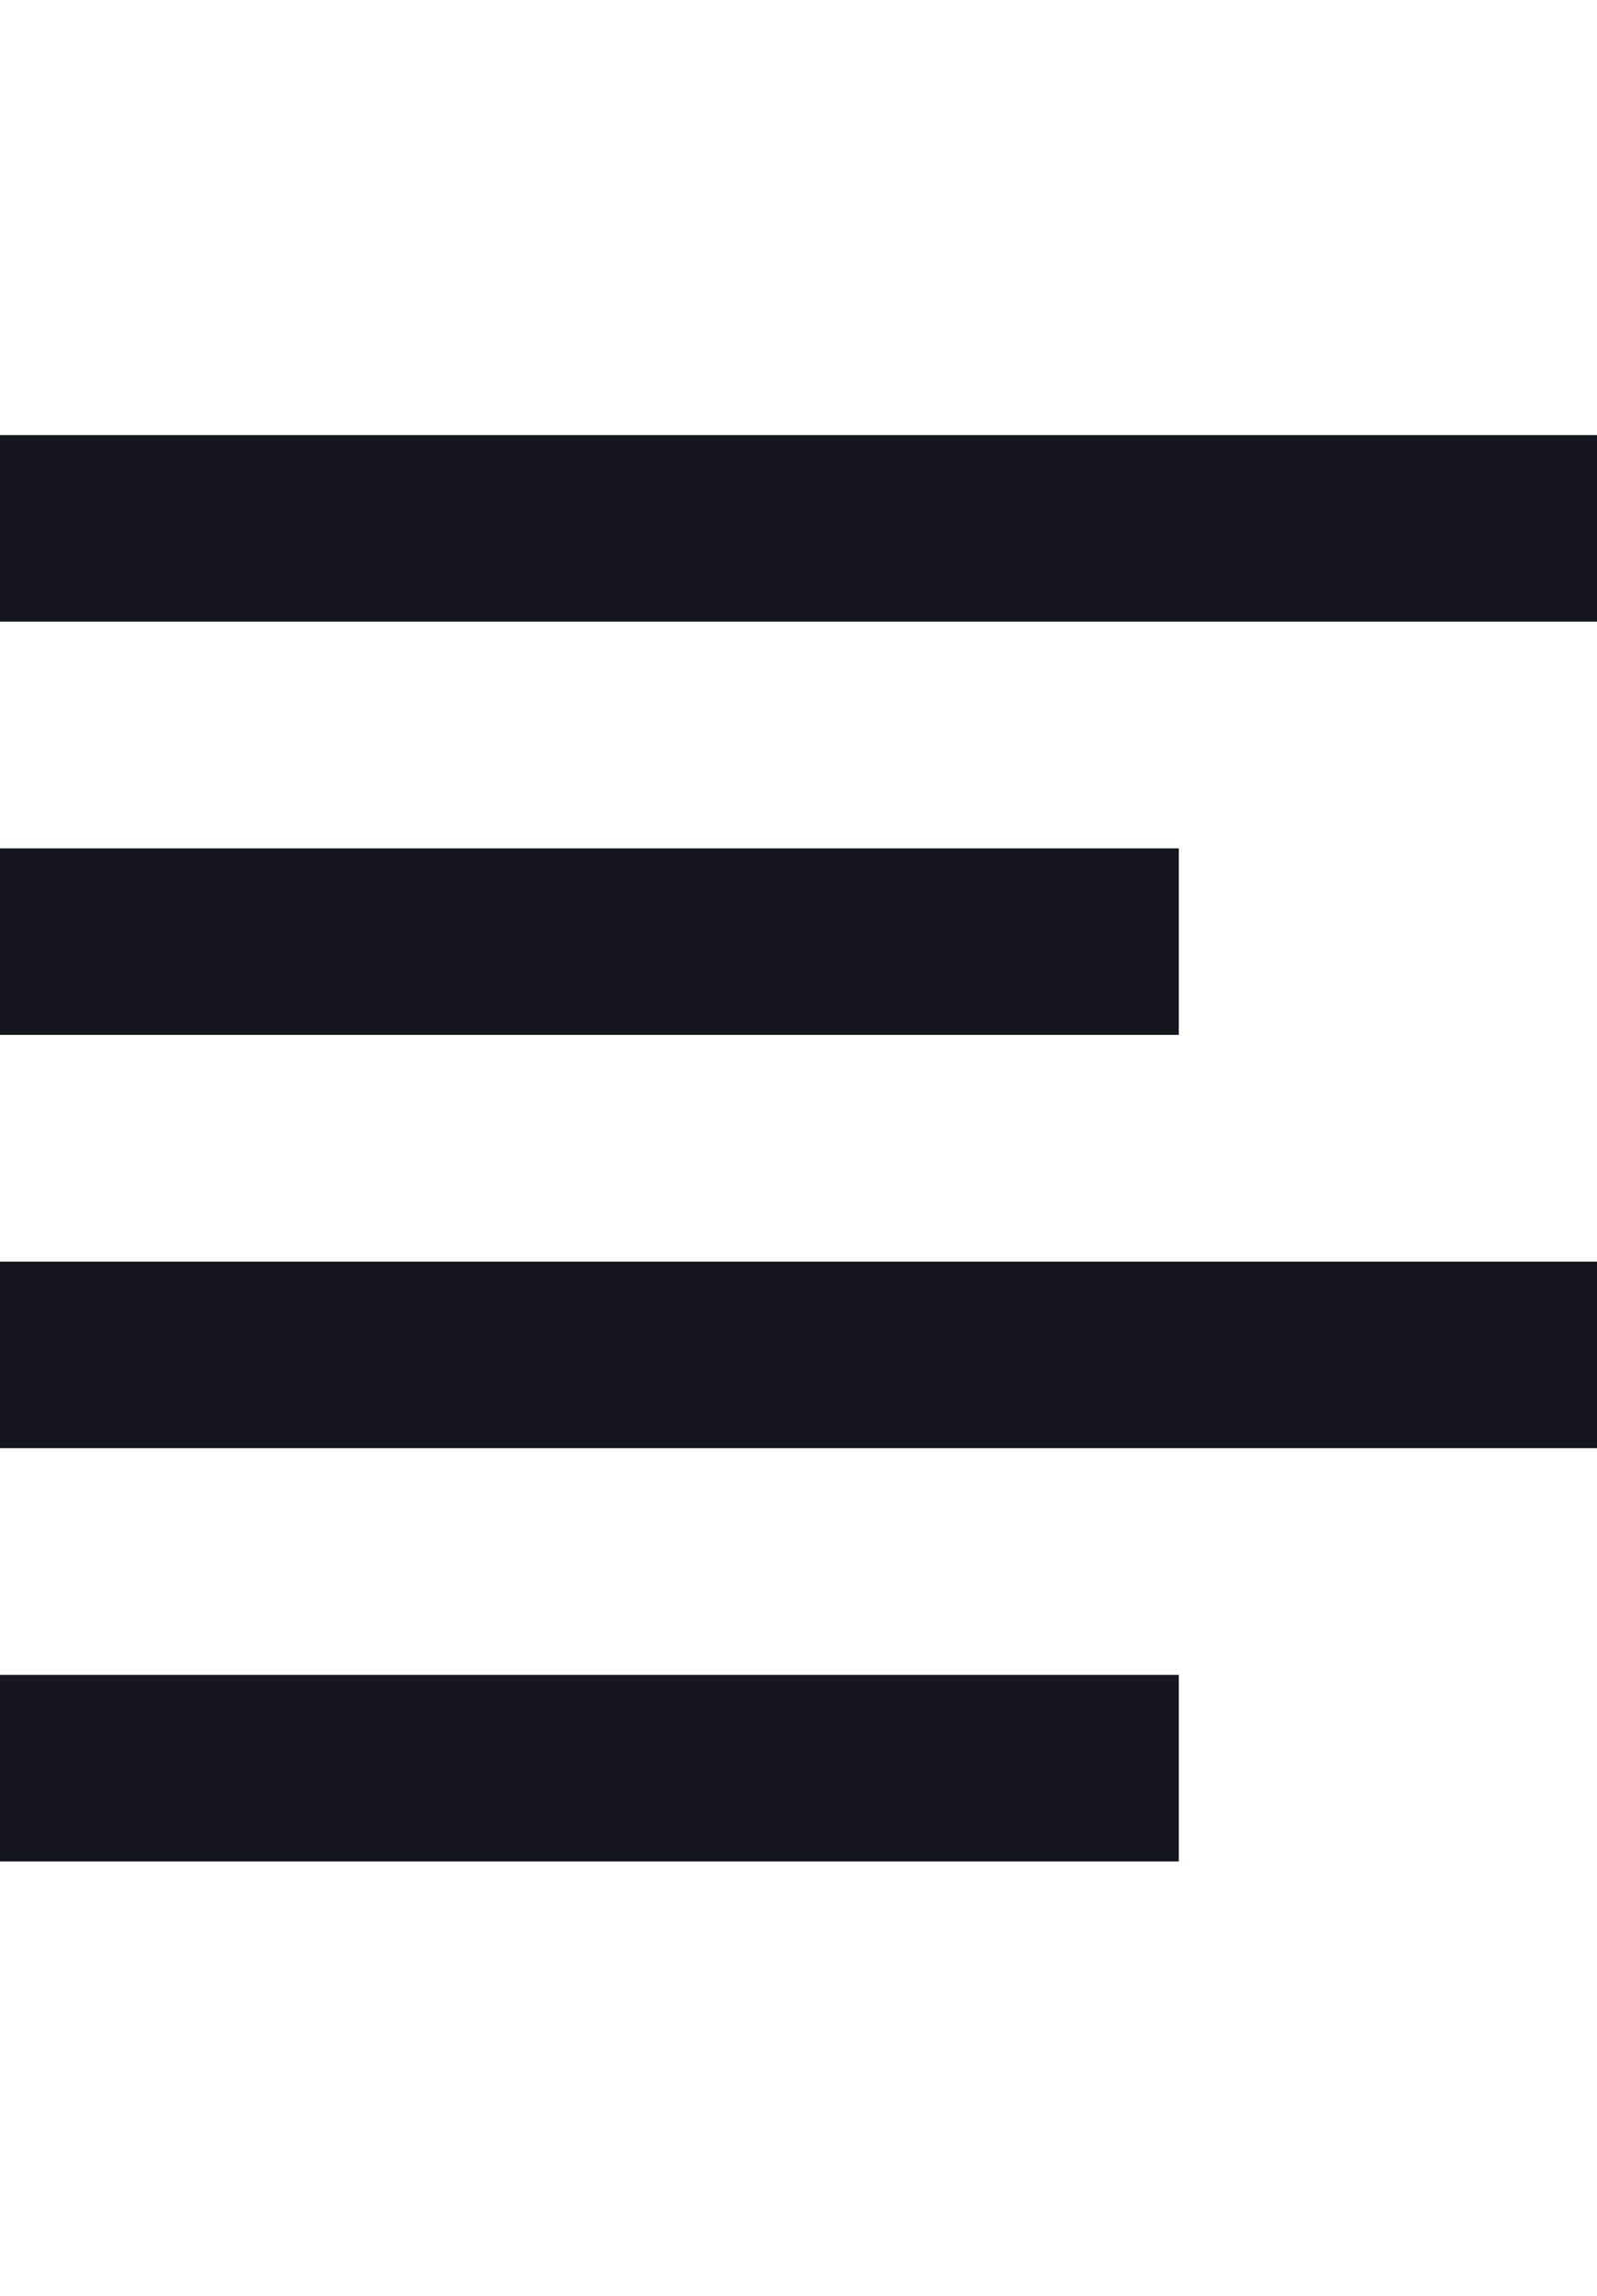<?xml version="1.0" encoding="UTF-8"?>
<svg xmlns="http://www.w3.org/2000/svg" height="1000" width="696"><path d="M696.25 189.5l0 81.25l-696.25 0l0 -81.25l696.25 0zm-182.5 180l0 81.25l-513.75 0l0 -81.25l513.75 0zm182.5 180l0 81.25l-696.25 0l0 -81.25l696.25 0zm-182.5 180l0 81.25l-513.75 0l0 -81.25l513.75 0z" fill="#15161E"/></svg>
